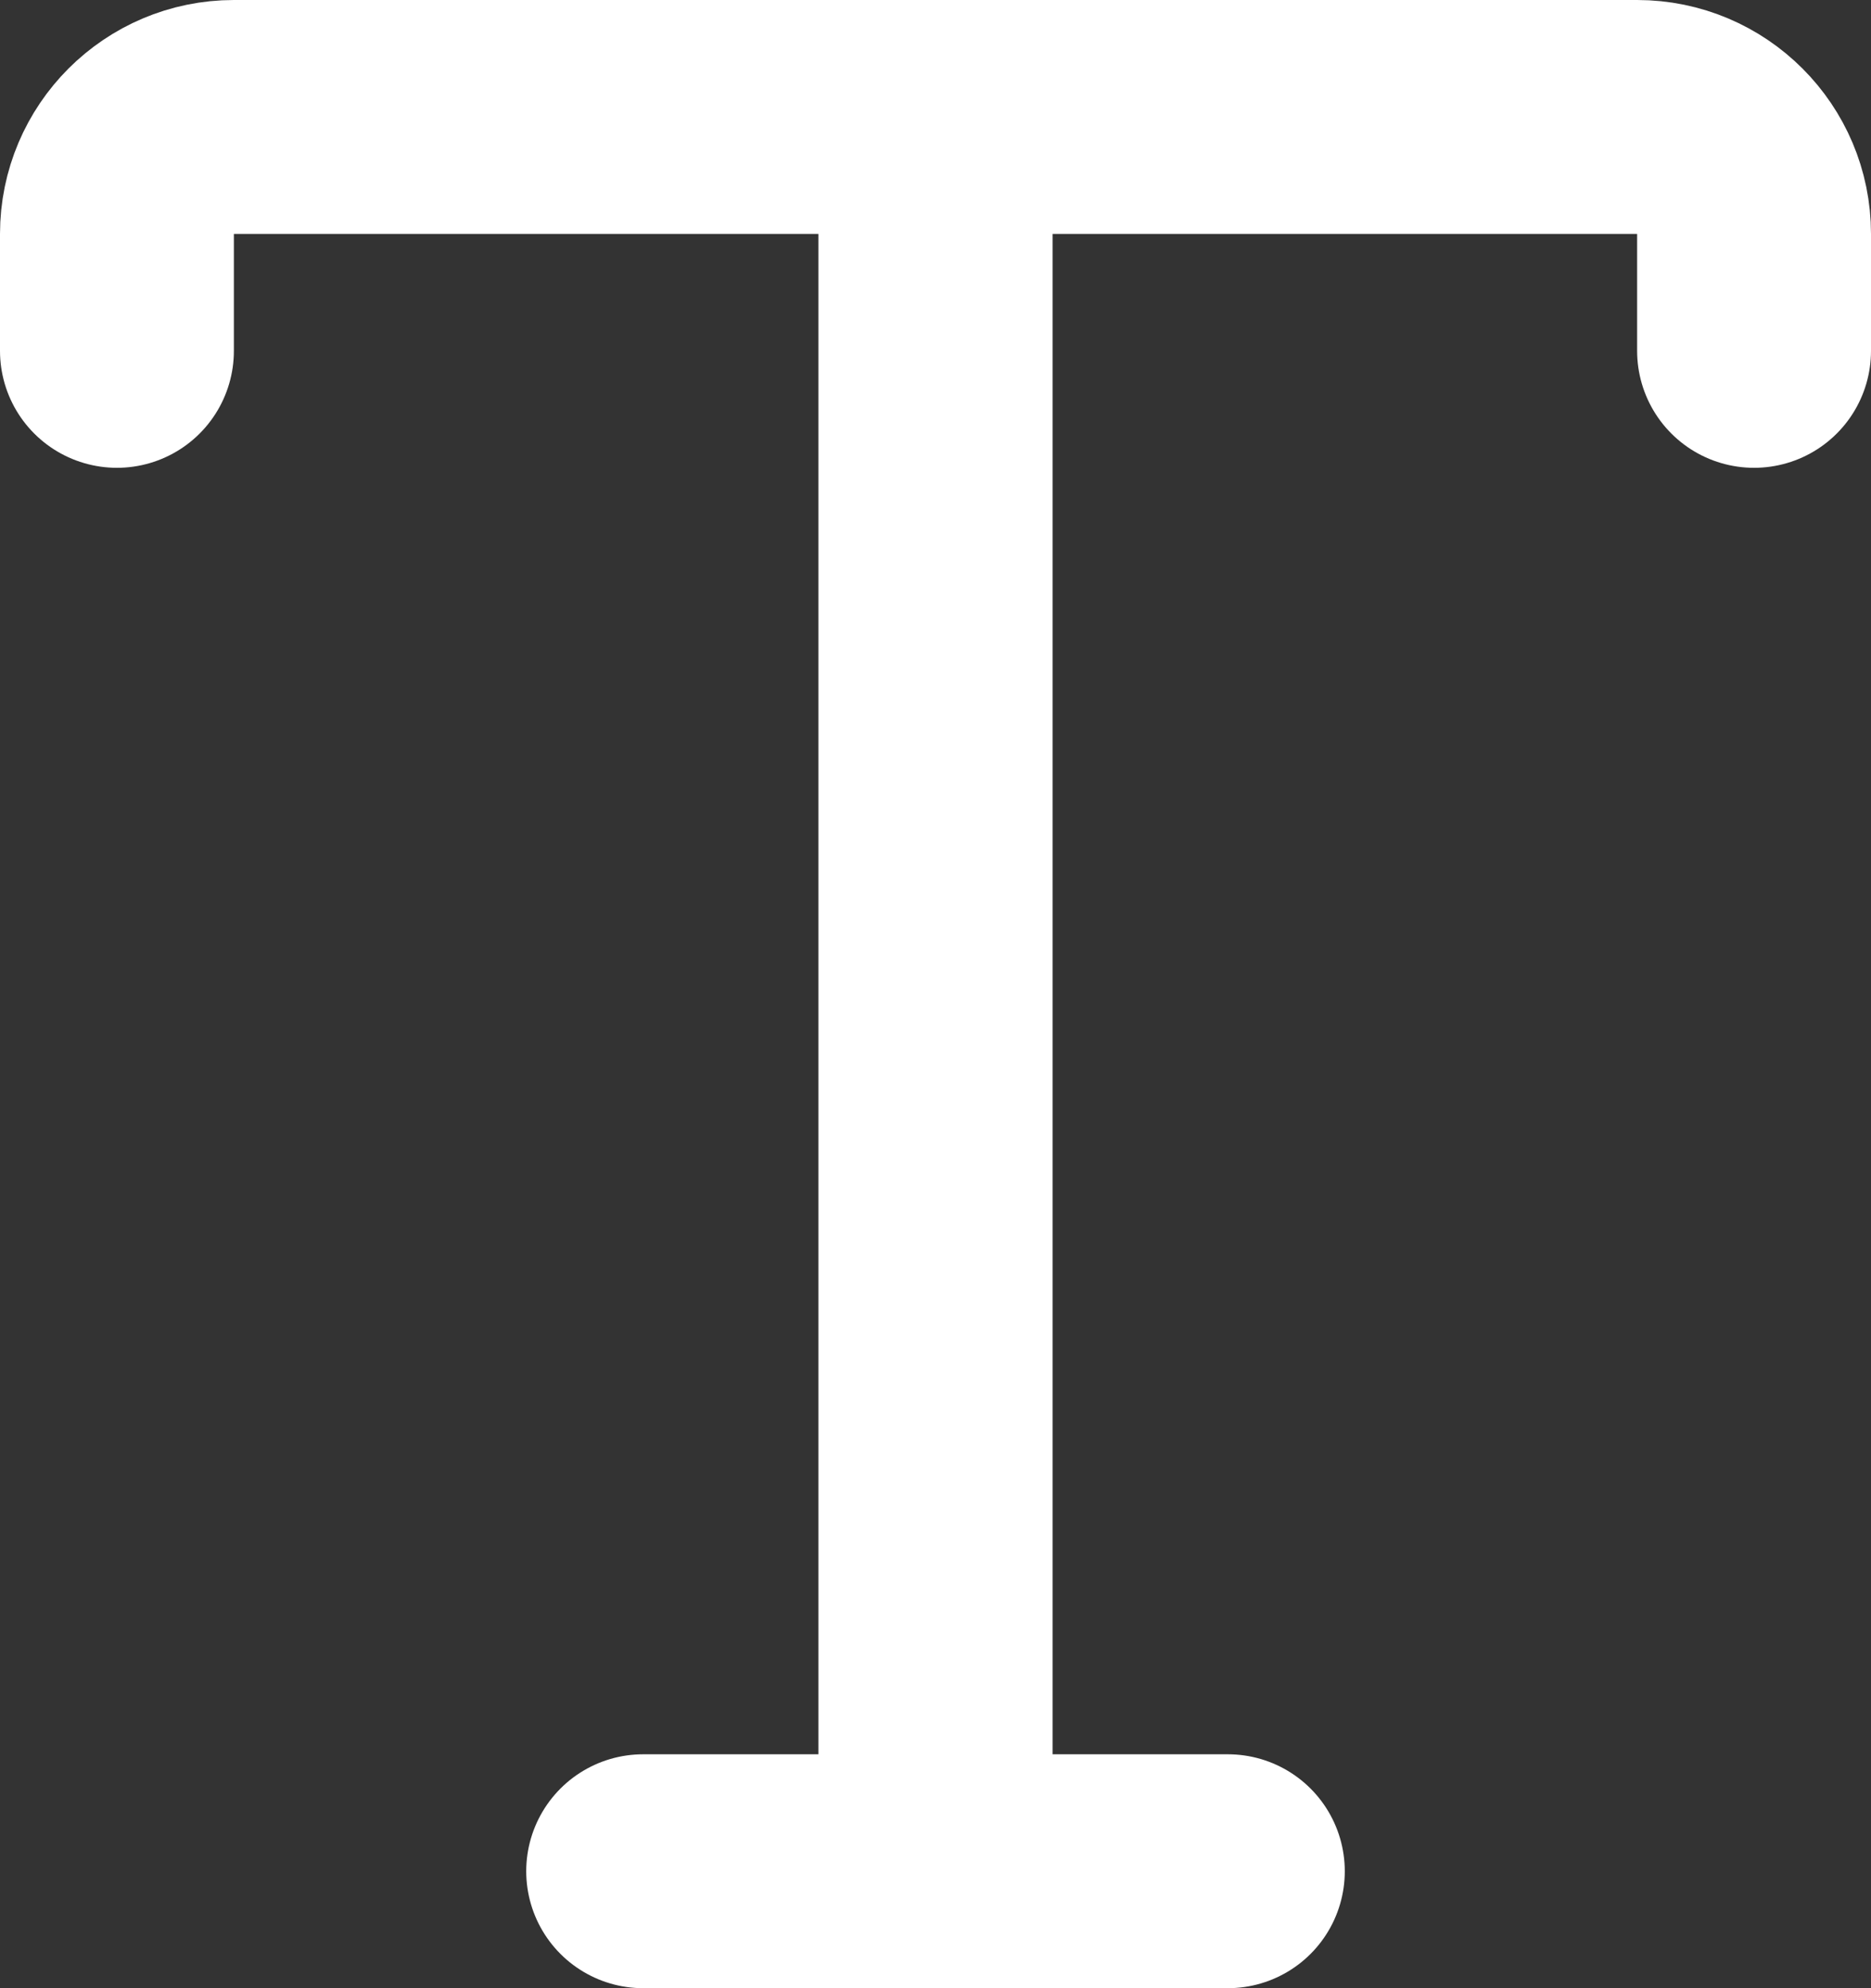 <svg width="16" height="17" viewBox="0 0 16 17" fill="none" xmlns="http://www.w3.org/2000/svg">
<rect x="0" y="0" width="16" height="17" fill="#333333" stroke="none"/>
<path d="M5.5 16H8V1H2C1.448 1 1 1.448 1 2V3" stroke="white" stroke-width="2" stroke-linecap="round"/>
<path d="M10.5 16H8V1H14C14.552 1 15 1.448 15 2V3" stroke="white" stroke-width="2" stroke-linecap="round"/>
</svg>
